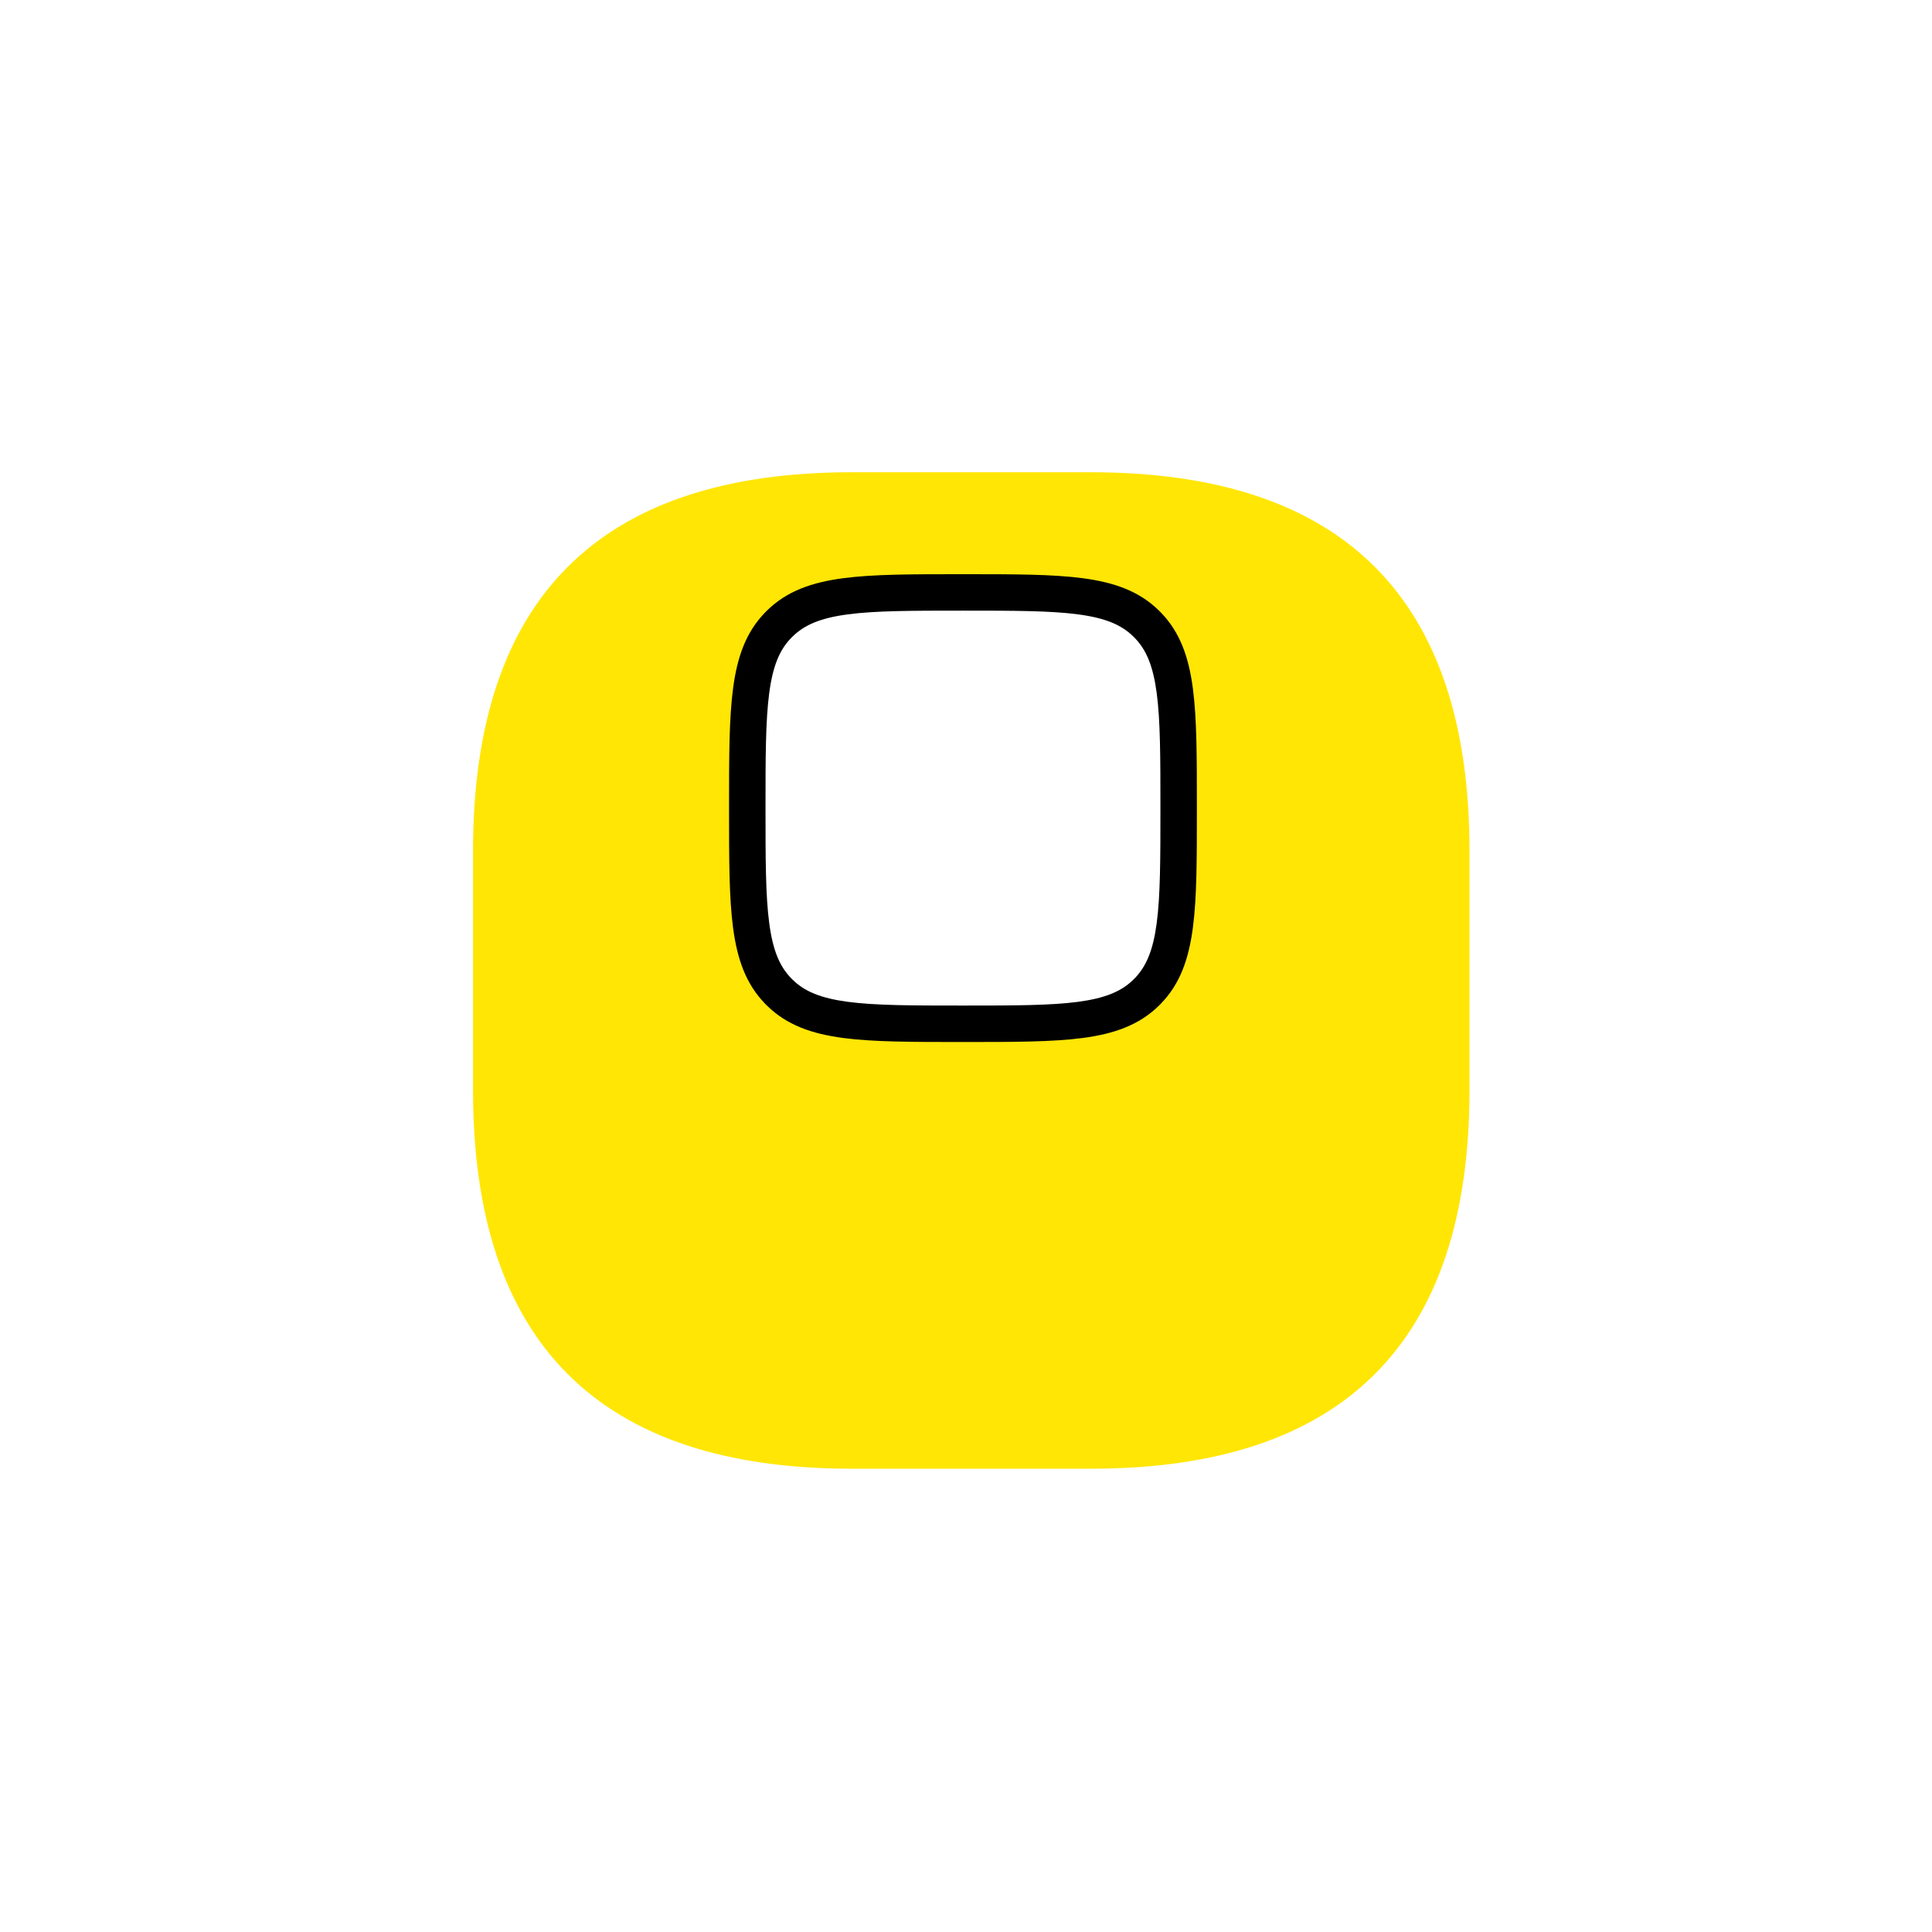 <svg width="106" height="106" viewBox="0 0 106 106" fill="none" xmlns="http://www.w3.org/2000/svg">
<g filter="url(#filter0_d)">
<path d="M46.728 70.582C32.878 70.582 25.953 63.657 25.953 49.807V36.686C25.953 22.835 32.878 15.91 46.728 15.91H59.849C73.7 15.91 80.625 22.835 80.625 36.686V49.807C80.625 63.657 73.7 70.582 59.849 70.582H46.728Z" fill="#FFE605"/>
</g>
<g filter="url(#filter1_d)">
<path d="M41 42.833C41 37.298 41 34.531 42.698 32.794C42.73 32.761 42.761 32.73 42.794 32.698C44.531 31 47.298 31 52.833 31V31C58.368 31 61.136 31 62.873 32.698C62.905 32.73 62.937 32.761 62.969 32.794C64.667 34.531 64.667 37.298 64.667 42.833V42.833C64.667 48.368 64.667 51.136 62.969 52.873C62.937 52.905 62.905 52.937 62.873 52.969C61.136 54.667 58.368 54.667 52.833 54.667V54.667C47.298 54.667 44.531 54.667 42.794 52.969C42.761 52.937 42.73 52.905 42.698 52.873C41 51.136 41 48.368 41 42.833V42.833Z" fill="white"/>
</g>
<g filter="url(#filter2_d)">
<path fill-rule="evenodd" clip-rule="evenodd" d="M52.759 30H52.908C55.612 30 57.742 30 59.409 30.221C61.119 30.448 62.487 30.923 63.572 31.983C63.61 32.02 63.647 32.057 63.684 32.095C64.744 33.179 65.219 34.548 65.446 36.258C65.667 37.924 65.667 40.054 65.667 42.759V42.908C65.667 45.612 65.667 47.742 65.446 49.409C65.219 51.119 64.744 52.487 63.684 53.572C63.647 53.61 63.61 53.647 63.572 53.684C62.487 54.744 61.119 55.219 59.409 55.446C57.742 55.667 55.612 55.667 52.908 55.667H52.759C50.054 55.667 47.924 55.667 46.258 55.446C44.548 55.219 43.179 54.744 42.095 53.684C42.057 53.647 42.02 53.61 41.983 53.572C40.923 52.487 40.448 51.119 40.221 49.409C40 47.742 40 45.612 40 42.908V42.759C40 40.054 40 37.924 40.221 36.258C40.448 34.548 40.923 33.179 41.983 32.095C42.02 32.057 42.057 32.02 42.095 31.983C43.179 30.923 44.548 30.448 46.258 30.221C47.924 30 50.054 30 52.759 30ZM46.521 32.204C45.029 32.401 44.145 32.775 43.493 33.413C43.466 33.439 43.439 33.466 43.413 33.493C42.775 34.145 42.401 35.029 42.204 36.521C42.002 38.041 42 40.038 42 42.833C42 45.629 42.002 47.626 42.204 49.146C42.401 50.638 42.775 51.522 43.413 52.174C43.439 52.201 43.466 52.227 43.493 52.254C44.145 52.891 45.029 53.265 46.521 53.463C48.041 53.665 50.038 53.667 52.833 53.667C55.629 53.667 57.626 53.665 59.146 53.463C60.638 53.265 61.522 52.891 62.174 52.254C62.201 52.227 62.227 52.201 62.254 52.174C62.891 51.522 63.265 50.638 63.463 49.146C63.665 47.626 63.667 45.629 63.667 42.833C63.667 40.038 63.665 38.041 63.463 36.521C63.265 35.029 62.891 34.145 62.254 33.493C62.227 33.466 62.201 33.439 62.174 33.413C61.522 32.775 60.638 32.401 59.146 32.204C57.626 32.002 55.629 32 52.833 32C50.038 32 48.041 32.002 46.521 32.204Z" fill="black"/>
</g>
<defs>
<filter id="filter0_d" x="0.953" y="0.91" width="104.672" height="104.672" filterUnits="userSpaceOnUse" color-interpolation-filters="sRGB">
<feFlood flood-opacity="0" result="BackgroundImageFix"/>
<feColorMatrix in="SourceAlpha" type="matrix" values="0 0 0 0 0 0 0 0 0 0 0 0 0 0 0 0 0 0 127 0"/>
<feOffset dy="10"/>
<feGaussianBlur stdDeviation="12.5"/>
<feColorMatrix type="matrix" values="0 0 0 0 0.129 0 0 0 0 0.129 0 0 0 0 0.129 0 0 0 0.07 0"/>
<feBlend mode="normal" in2="BackgroundImageFix" result="effect1_dropShadow"/>
<feBlend mode="normal" in="SourceGraphic" in2="effect1_dropShadow" result="shape"/>
</filter>
<filter id="filter1_d" x="39.035" y="30.539" width="27.596" height="27.596" filterUnits="userSpaceOnUse" color-interpolation-filters="sRGB">
<feFlood flood-opacity="0" result="BackgroundImageFix"/>
<feColorMatrix in="SourceAlpha" type="matrix" values="0 0 0 0 0 0 0 0 0 0 0 0 0 0 0 0 0 0 127 0"/>
<feOffset dy="1.503"/>
<feGaussianBlur stdDeviation="0.982"/>
<feColorMatrix type="matrix" values="0 0 0 0 0.733 0 0 0 0 0.697 0 0 0 0 0.648 0 0 0 0.15 0"/>
<feBlend mode="normal" in2="BackgroundImageFix" result="effect1_dropShadow"/>
<feBlend mode="normal" in="SourceGraphic" in2="effect1_dropShadow" result="shape"/>
</filter>
<filter id="filter2_d" x="38.035" y="29.539" width="29.596" height="29.596" filterUnits="userSpaceOnUse" color-interpolation-filters="sRGB">
<feFlood flood-opacity="0" result="BackgroundImageFix"/>
<feColorMatrix in="SourceAlpha" type="matrix" values="0 0 0 0 0 0 0 0 0 0 0 0 0 0 0 0 0 0 127 0"/>
<feOffset dy="1.503"/>
<feGaussianBlur stdDeviation="0.982"/>
<feColorMatrix type="matrix" values="0 0 0 0 0.733 0 0 0 0 0.697 0 0 0 0 0.648 0 0 0 0.15 0"/>
<feBlend mode="normal" in2="BackgroundImageFix" result="effect1_dropShadow"/>
<feBlend mode="normal" in="SourceGraphic" in2="effect1_dropShadow" result="shape"/>
</filter>
</defs>
</svg>
